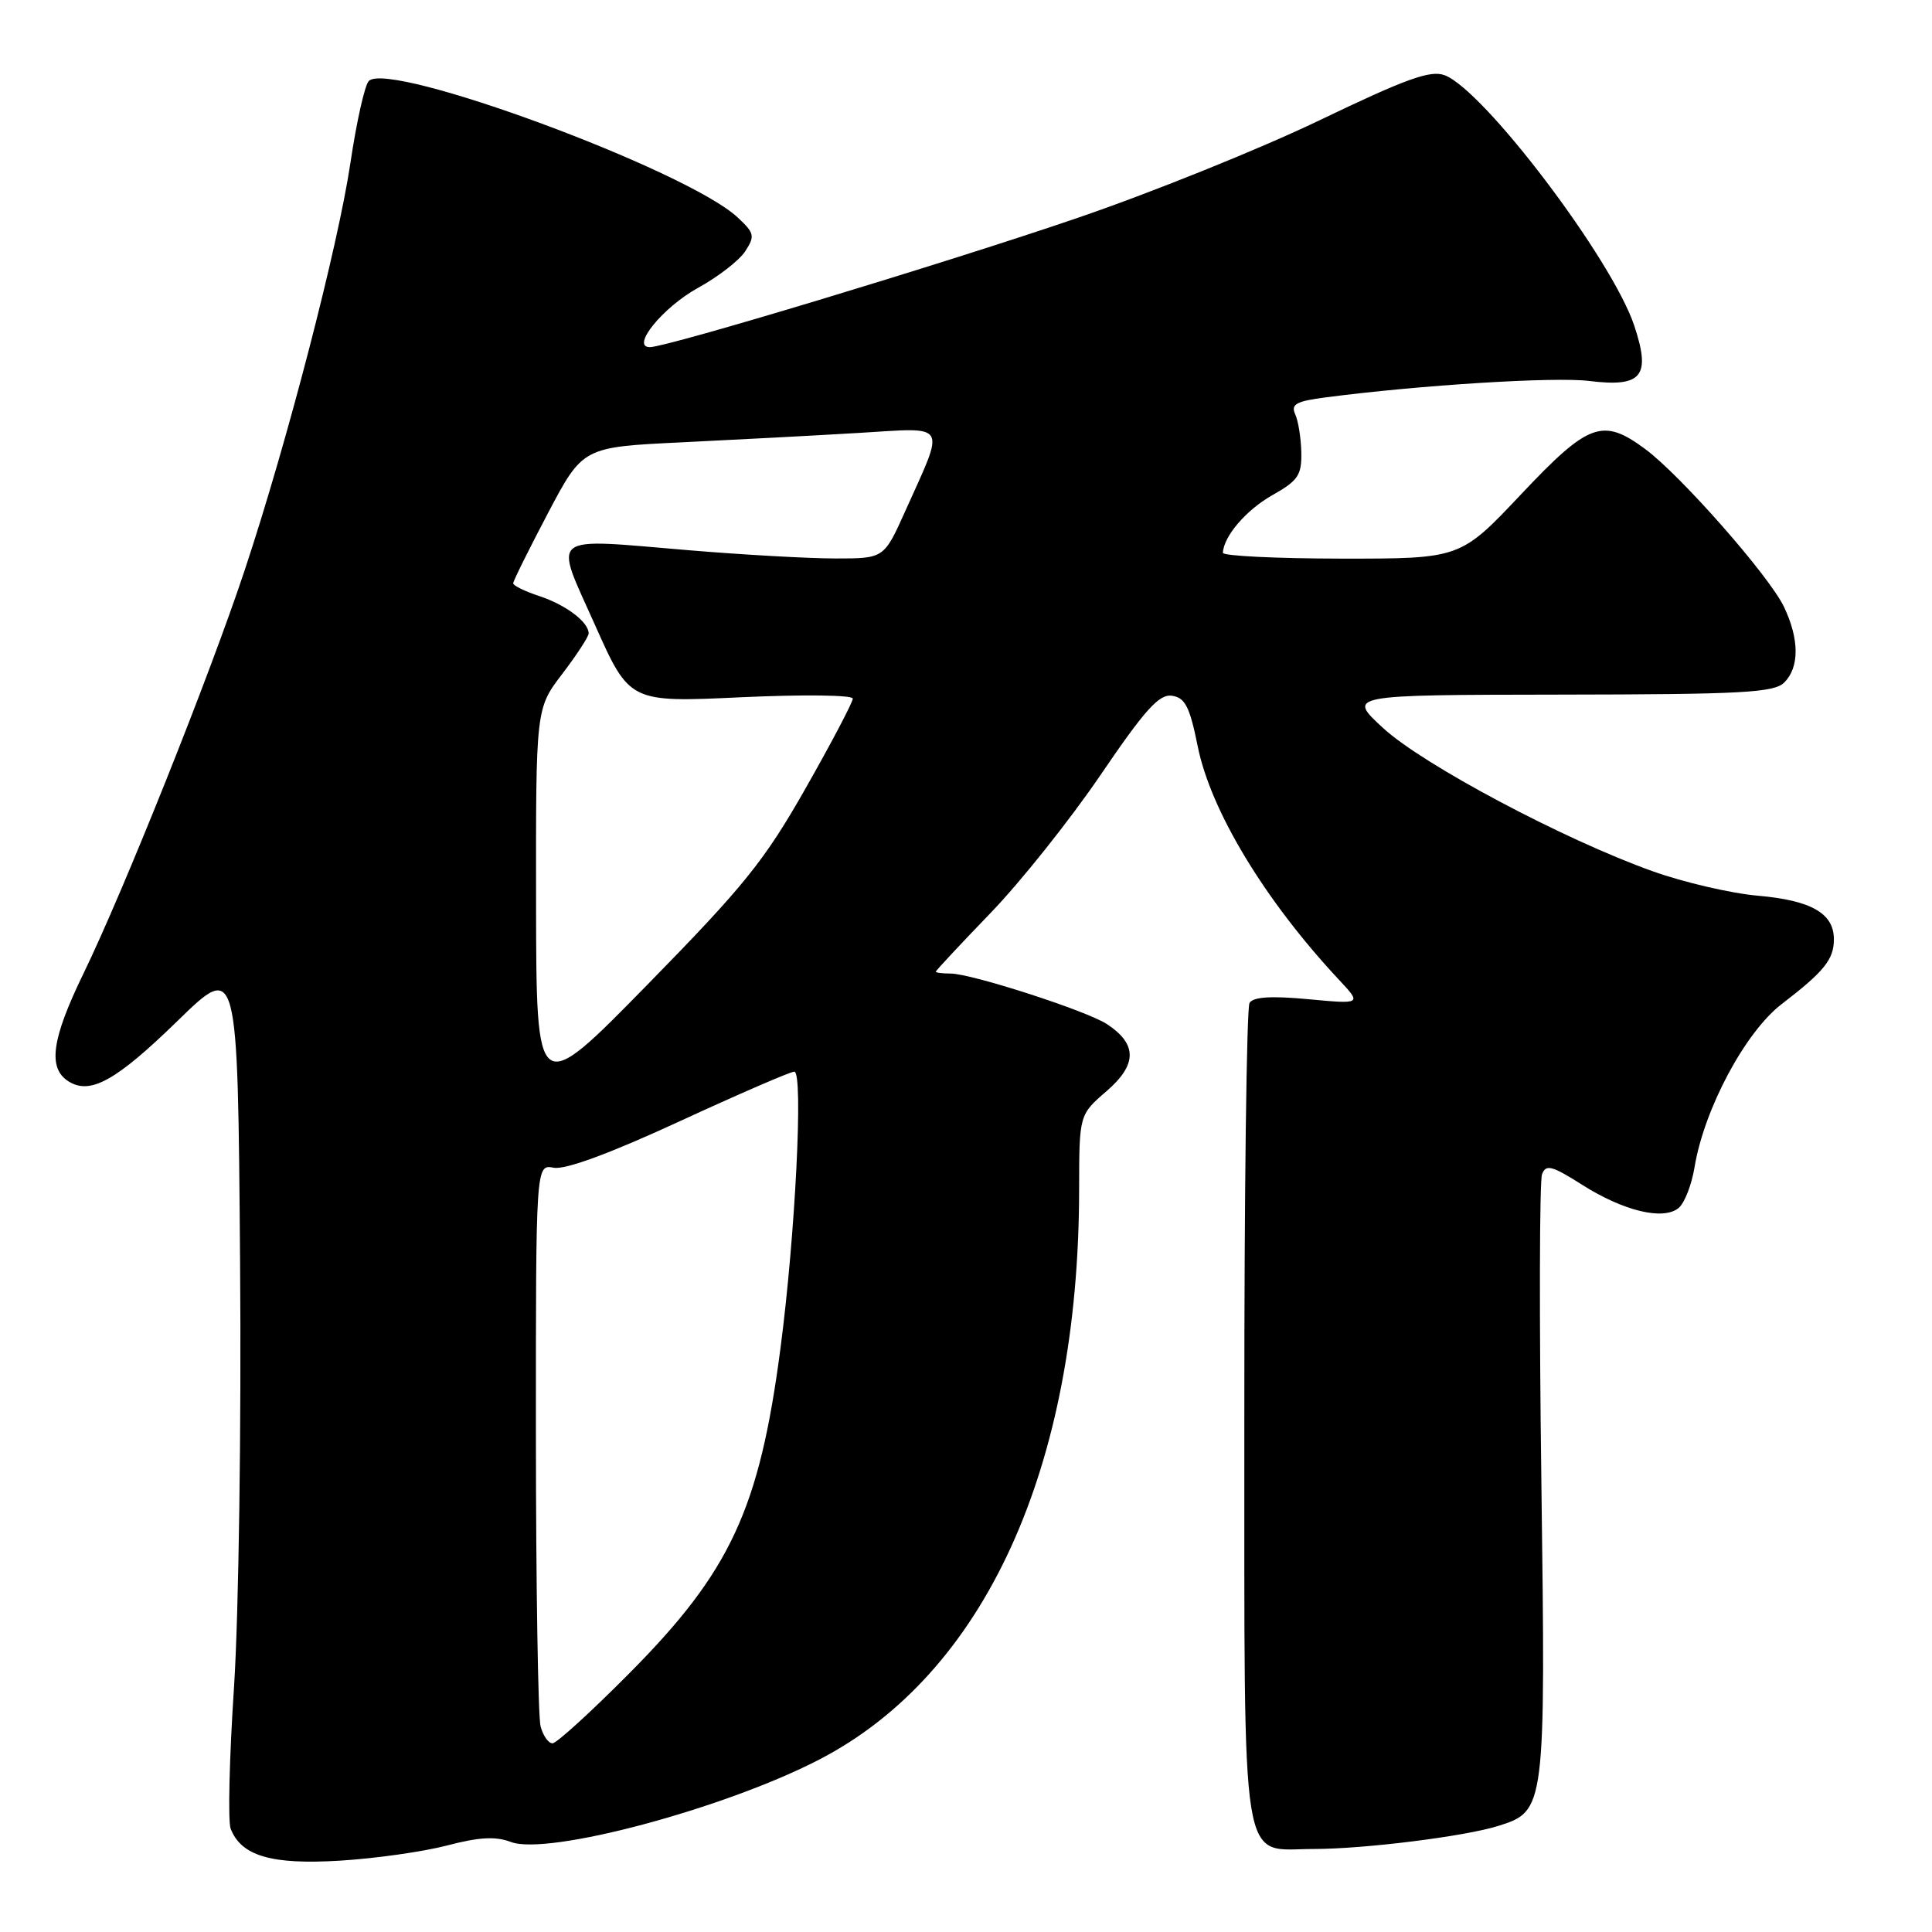 <?xml version="1.0" encoding="UTF-8" standalone="no"?>
<!DOCTYPE svg PUBLIC "-//W3C//DTD SVG 1.1//EN" "http://www.w3.org/Graphics/SVG/1.1/DTD/svg11.dtd" >
<svg xmlns="http://www.w3.org/2000/svg" xmlns:xlink="http://www.w3.org/1999/xlink" version="1.1" viewBox="0 0 256 256">
 <g >
 <path fill="currentColor"
d=" M 59.23 244.54 C 63.48 243.42 65.67 243.30 67.69 244.07 C 72.55 245.92 95.91 239.68 108.50 233.18 C 130.48 221.83 142.96 194.48 142.99 157.61 C 143.00 147.71 143.00 147.71 146.64 144.57 C 150.70 141.05 150.71 138.35 146.66 135.69 C 143.96 133.93 128.72 129.00 125.95 129.00 C 124.88 129.00 124.00 128.89 124.00 128.75 C 124.00 128.61 127.26 125.12 131.25 120.98 C 135.24 116.85 141.80 108.61 145.84 102.67 C 151.74 94.00 153.59 91.94 155.30 92.19 C 157.04 92.45 157.65 93.65 158.71 98.92 C 160.44 107.47 167.62 119.33 177.38 129.78 C 180.45 133.06 180.45 133.06 173.36 132.40 C 168.46 131.94 166.06 132.09 165.57 132.89 C 165.18 133.52 164.87 158.16 164.88 187.64 C 164.91 249.35 164.22 245.00 174.08 245.00 C 180.79 245.00 194.14 243.33 198.54 241.94 C 204.77 239.98 204.81 239.69 204.24 196.33 C 203.95 174.79 203.99 156.46 204.33 155.59 C 204.84 154.24 205.64 154.45 209.64 156.99 C 215.15 160.48 220.40 161.74 222.43 160.06 C 223.21 159.41 224.15 157.00 224.53 154.69 C 225.80 146.96 231.25 136.75 236.09 133.04 C 241.72 128.72 243.00 127.13 243.00 124.46 C 243.00 121.03 240.01 119.31 232.97 118.69 C 229.38 118.38 223.08 116.91 218.97 115.44 C 207.21 111.24 188.52 101.31 183.27 96.47 C 178.50 92.08 178.50 92.08 206.68 92.04 C 230.93 92.01 235.08 91.78 236.43 90.43 C 238.44 88.42 238.43 84.70 236.39 80.42 C 234.46 76.35 222.67 62.94 217.97 59.48 C 212.35 55.33 210.50 56.01 201.53 65.52 C 193.50 74.03 193.50 74.03 177.75 74.02 C 169.09 74.01 162.02 73.66 162.04 73.25 C 162.14 71.05 165.12 67.58 168.58 65.62 C 171.99 63.70 172.49 62.97 172.43 59.96 C 172.39 58.06 172.03 55.77 171.62 54.89 C 171.02 53.56 171.75 53.16 175.70 52.65 C 188.17 51.02 206.00 49.91 210.58 50.48 C 217.58 51.34 218.78 49.87 216.55 43.16 C 213.64 34.39 196.66 11.96 191.43 9.97 C 189.54 9.26 186.35 10.41 174.80 15.96 C 166.93 19.74 152.40 25.60 142.50 28.97 C 124.77 35.02 88.39 46.00 86.11 46.00 C 83.53 46.00 87.82 40.72 92.48 38.15 C 95.14 36.69 97.96 34.51 98.75 33.29 C 100.06 31.27 99.97 30.88 97.72 28.79 C 90.97 22.53 51.61 7.99 48.87 10.73 C 48.33 11.27 47.24 16.16 46.43 21.60 C 44.80 32.58 38.06 58.58 32.44 75.50 C 27.79 89.52 16.41 117.98 11.06 129.00 C 6.82 137.72 6.30 141.55 9.10 143.30 C 11.97 145.10 15.40 143.19 23.51 135.29 C 31.50 127.50 31.50 127.50 31.81 167.00 C 31.99 189.14 31.63 213.98 31.01 223.52 C 30.39 232.88 30.19 241.33 30.56 242.30 C 31.95 245.92 35.96 247.10 45.00 246.55 C 49.67 246.27 56.08 245.36 59.23 244.54 Z  M 71.63 228.75 C 71.30 227.51 71.02 210.25 71.01 190.39 C 71.00 154.28 71.00 154.28 73.37 154.73 C 74.91 155.02 80.80 152.85 90.03 148.59 C 97.88 144.97 104.73 142.00 105.25 142.00 C 106.47 142.00 105.38 163.71 103.42 178.63 C 100.62 199.99 96.80 208.22 83.36 221.75 C 78.31 226.84 73.74 231.00 73.21 231.00 C 72.67 231.00 71.96 229.99 71.63 228.75 Z  M 71.03 119.69 C 71.00 93.88 71.00 93.88 74.50 89.30 C 76.42 86.78 78.00 84.36 78.00 83.93 C 78.00 82.43 75.00 80.16 71.51 79.00 C 69.58 78.37 68.00 77.60 68.00 77.29 C 68.00 76.99 70.08 72.80 72.61 67.99 C 77.23 59.24 77.23 59.24 90.36 58.61 C 97.59 58.26 108.16 57.70 113.86 57.36 C 125.77 56.65 125.29 55.84 119.94 67.75 C 117.13 74.00 117.13 74.00 110.71 74.00 C 107.18 74.00 98.44 73.51 91.29 72.91 C 72.39 71.33 73.37 70.56 78.83 82.79 C 83.42 93.08 83.42 93.08 98.21 92.39 C 106.43 92.01 113.00 92.09 113.00 92.57 C 113.00 93.05 110.19 98.39 106.75 104.45 C 101.29 114.06 98.63 117.36 85.78 130.48 C 71.07 145.50 71.07 145.50 71.03 119.69 Z "/>
</g>
</svg>